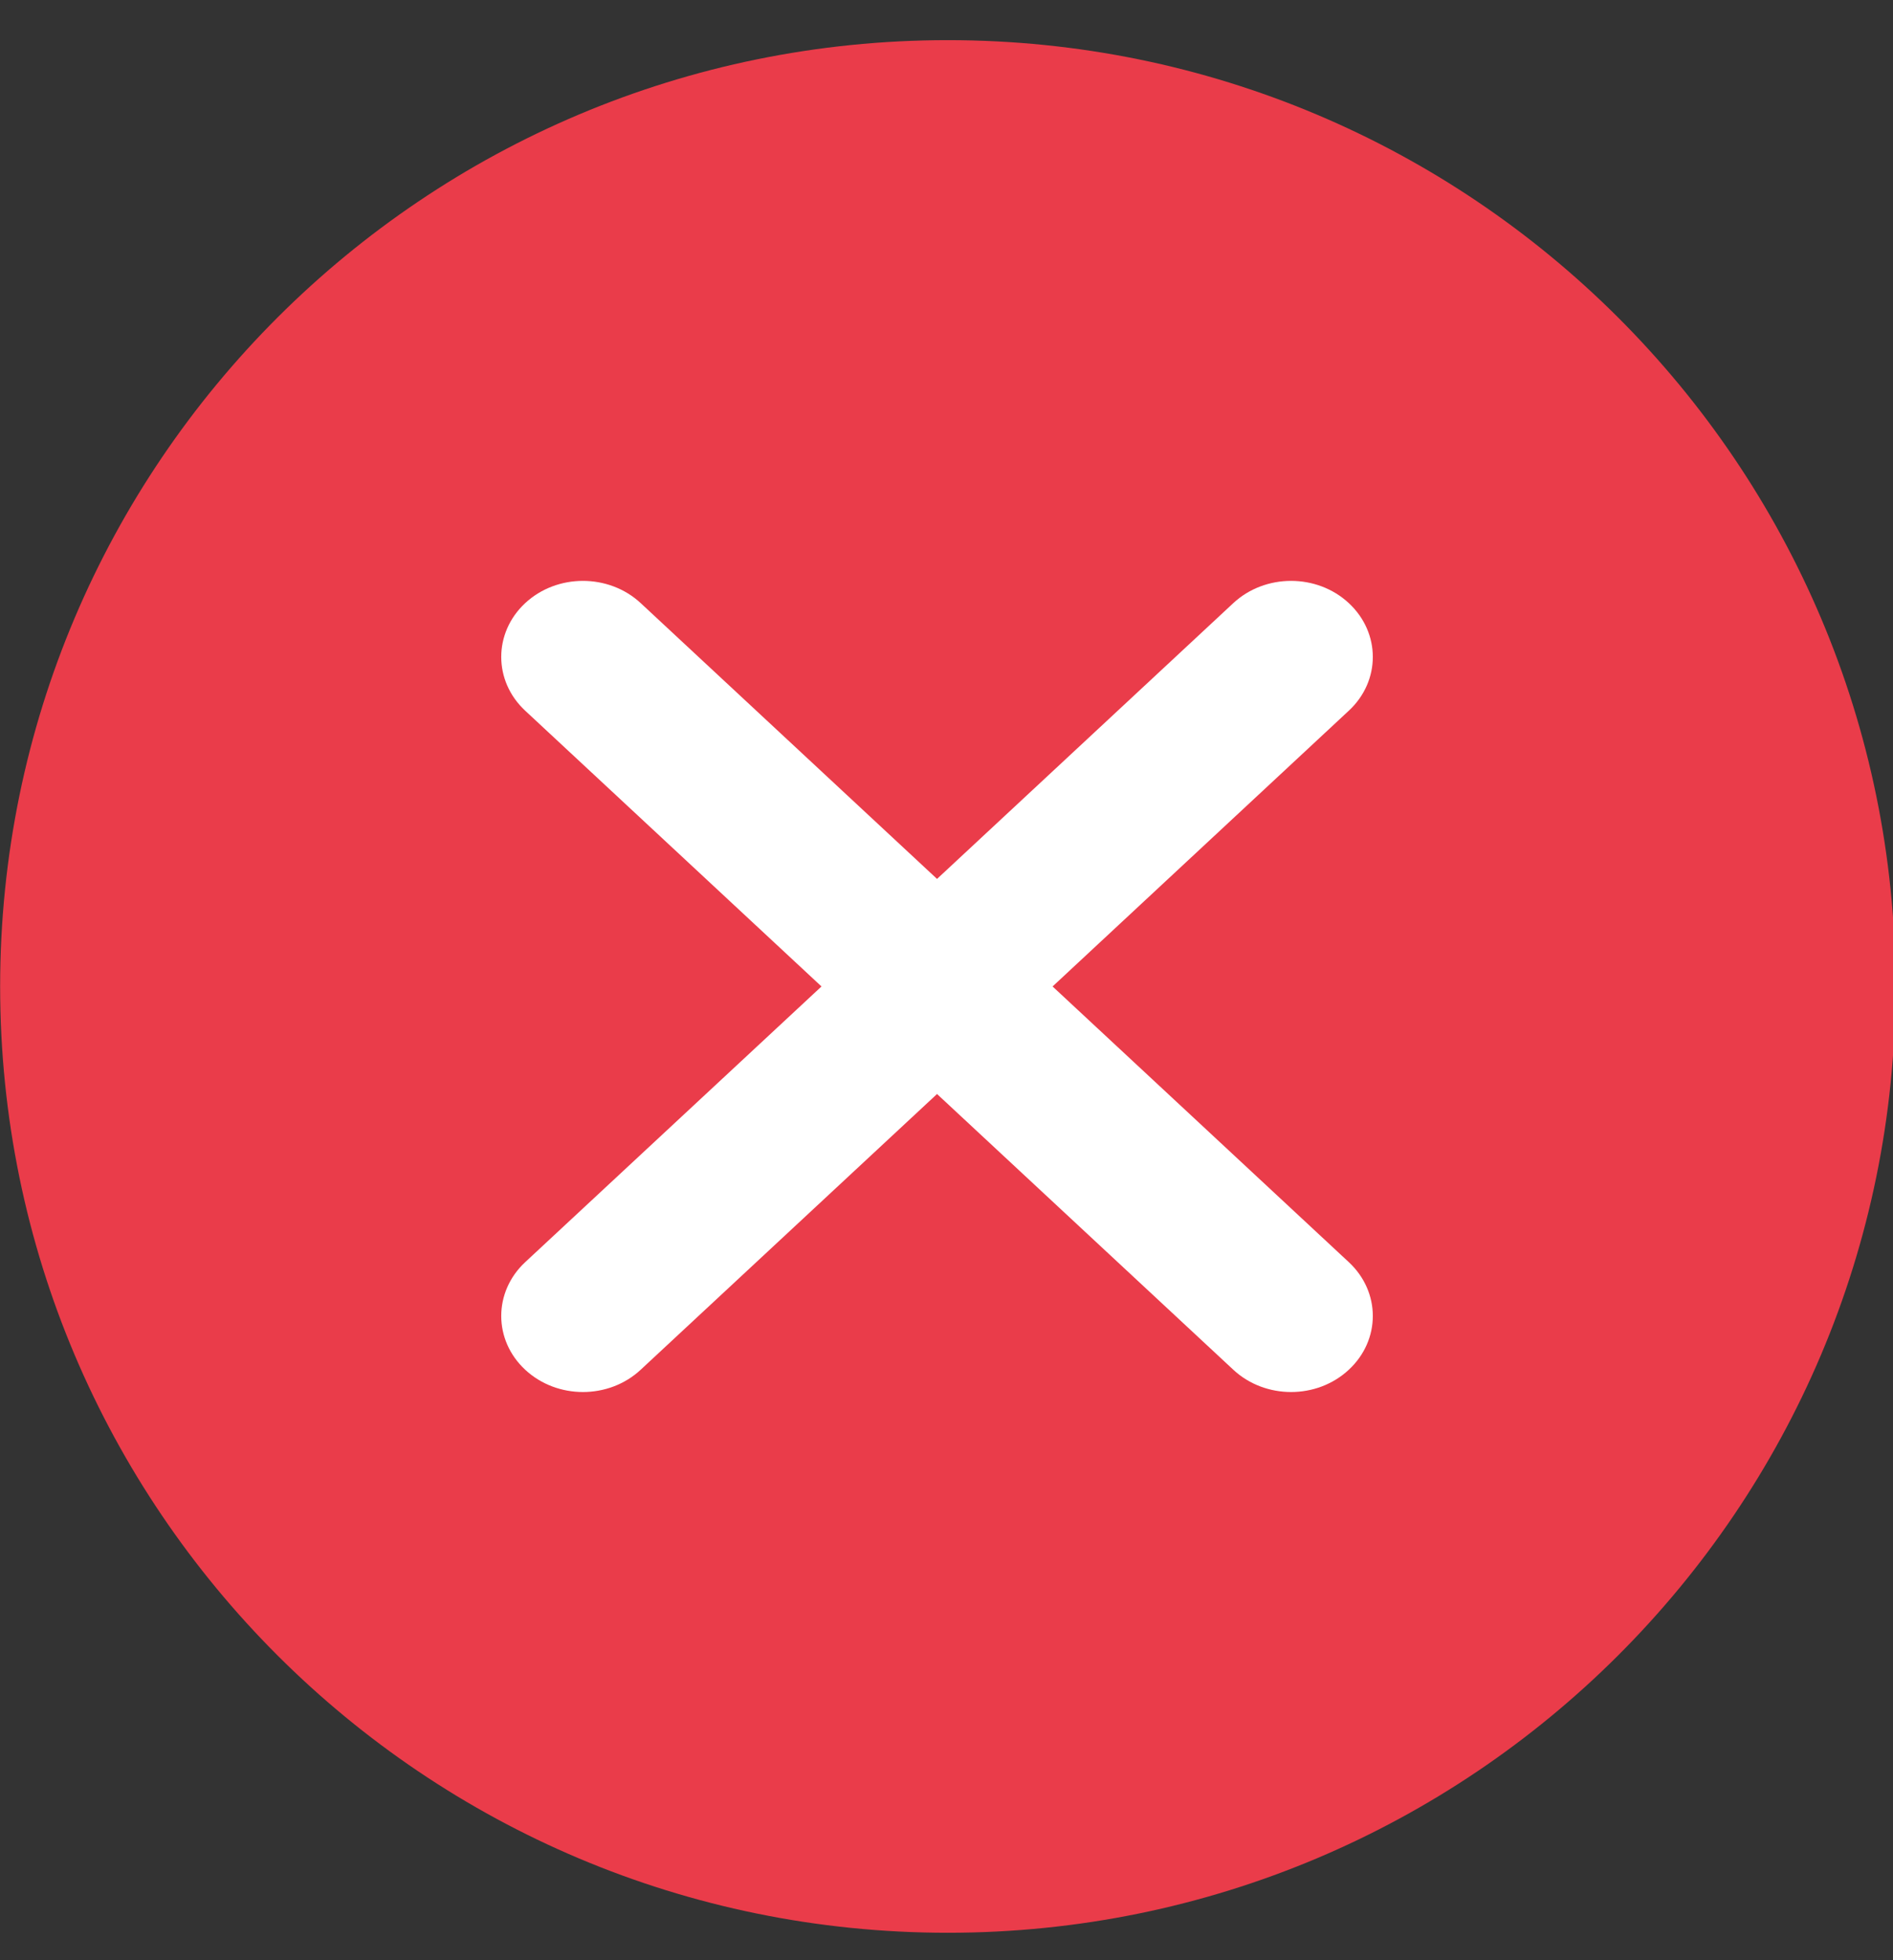 <svg width="28" height="29" viewBox="0 0 28 29" fill="none" xmlns="http://www.w3.org/2000/svg">
<rect x="0" y="0" width="28" height="29" fill="#333333" stroke="none"/>
<g clip-path="url(#clip0_158_21252)">
<path d="M14.019 28.594C21.761 28.594 28.037 22.326 28.037 14.594C28.037 6.862 21.761 0.594 14.019 0.594C6.278 0.594 0.002 6.862 0.002 14.594C0.002 22.326 6.278 28.594 14.019 28.594Z" fill="#EA3C4A"/>
<path d="M18.242 20.264C18.714 20.704 19.48 20.704 19.951 20.264C20.424 19.825 20.424 19.113 19.951 18.673L15.569 14.594L19.951 10.514C20.424 10.075 20.424 9.363 19.951 8.923C19.48 8.484 18.714 8.484 18.242 8.923L13.86 13.003L9.477 8.923C9.005 8.484 8.24 8.484 7.768 8.923C7.296 9.363 7.296 10.075 7.768 10.514L12.151 14.594L7.768 18.673C7.296 19.113 7.296 19.825 7.768 20.264C8.24 20.704 9.005 20.704 9.477 20.264L13.86 16.185L18.242 20.264Z" fill="white"/>
</g>
<defs>
<clipPath id="clip0_158_21252">
<rect width="28" height="28" fill="white" transform="translate(0 0.594)"/>
</clipPath>
</defs>
</svg>
